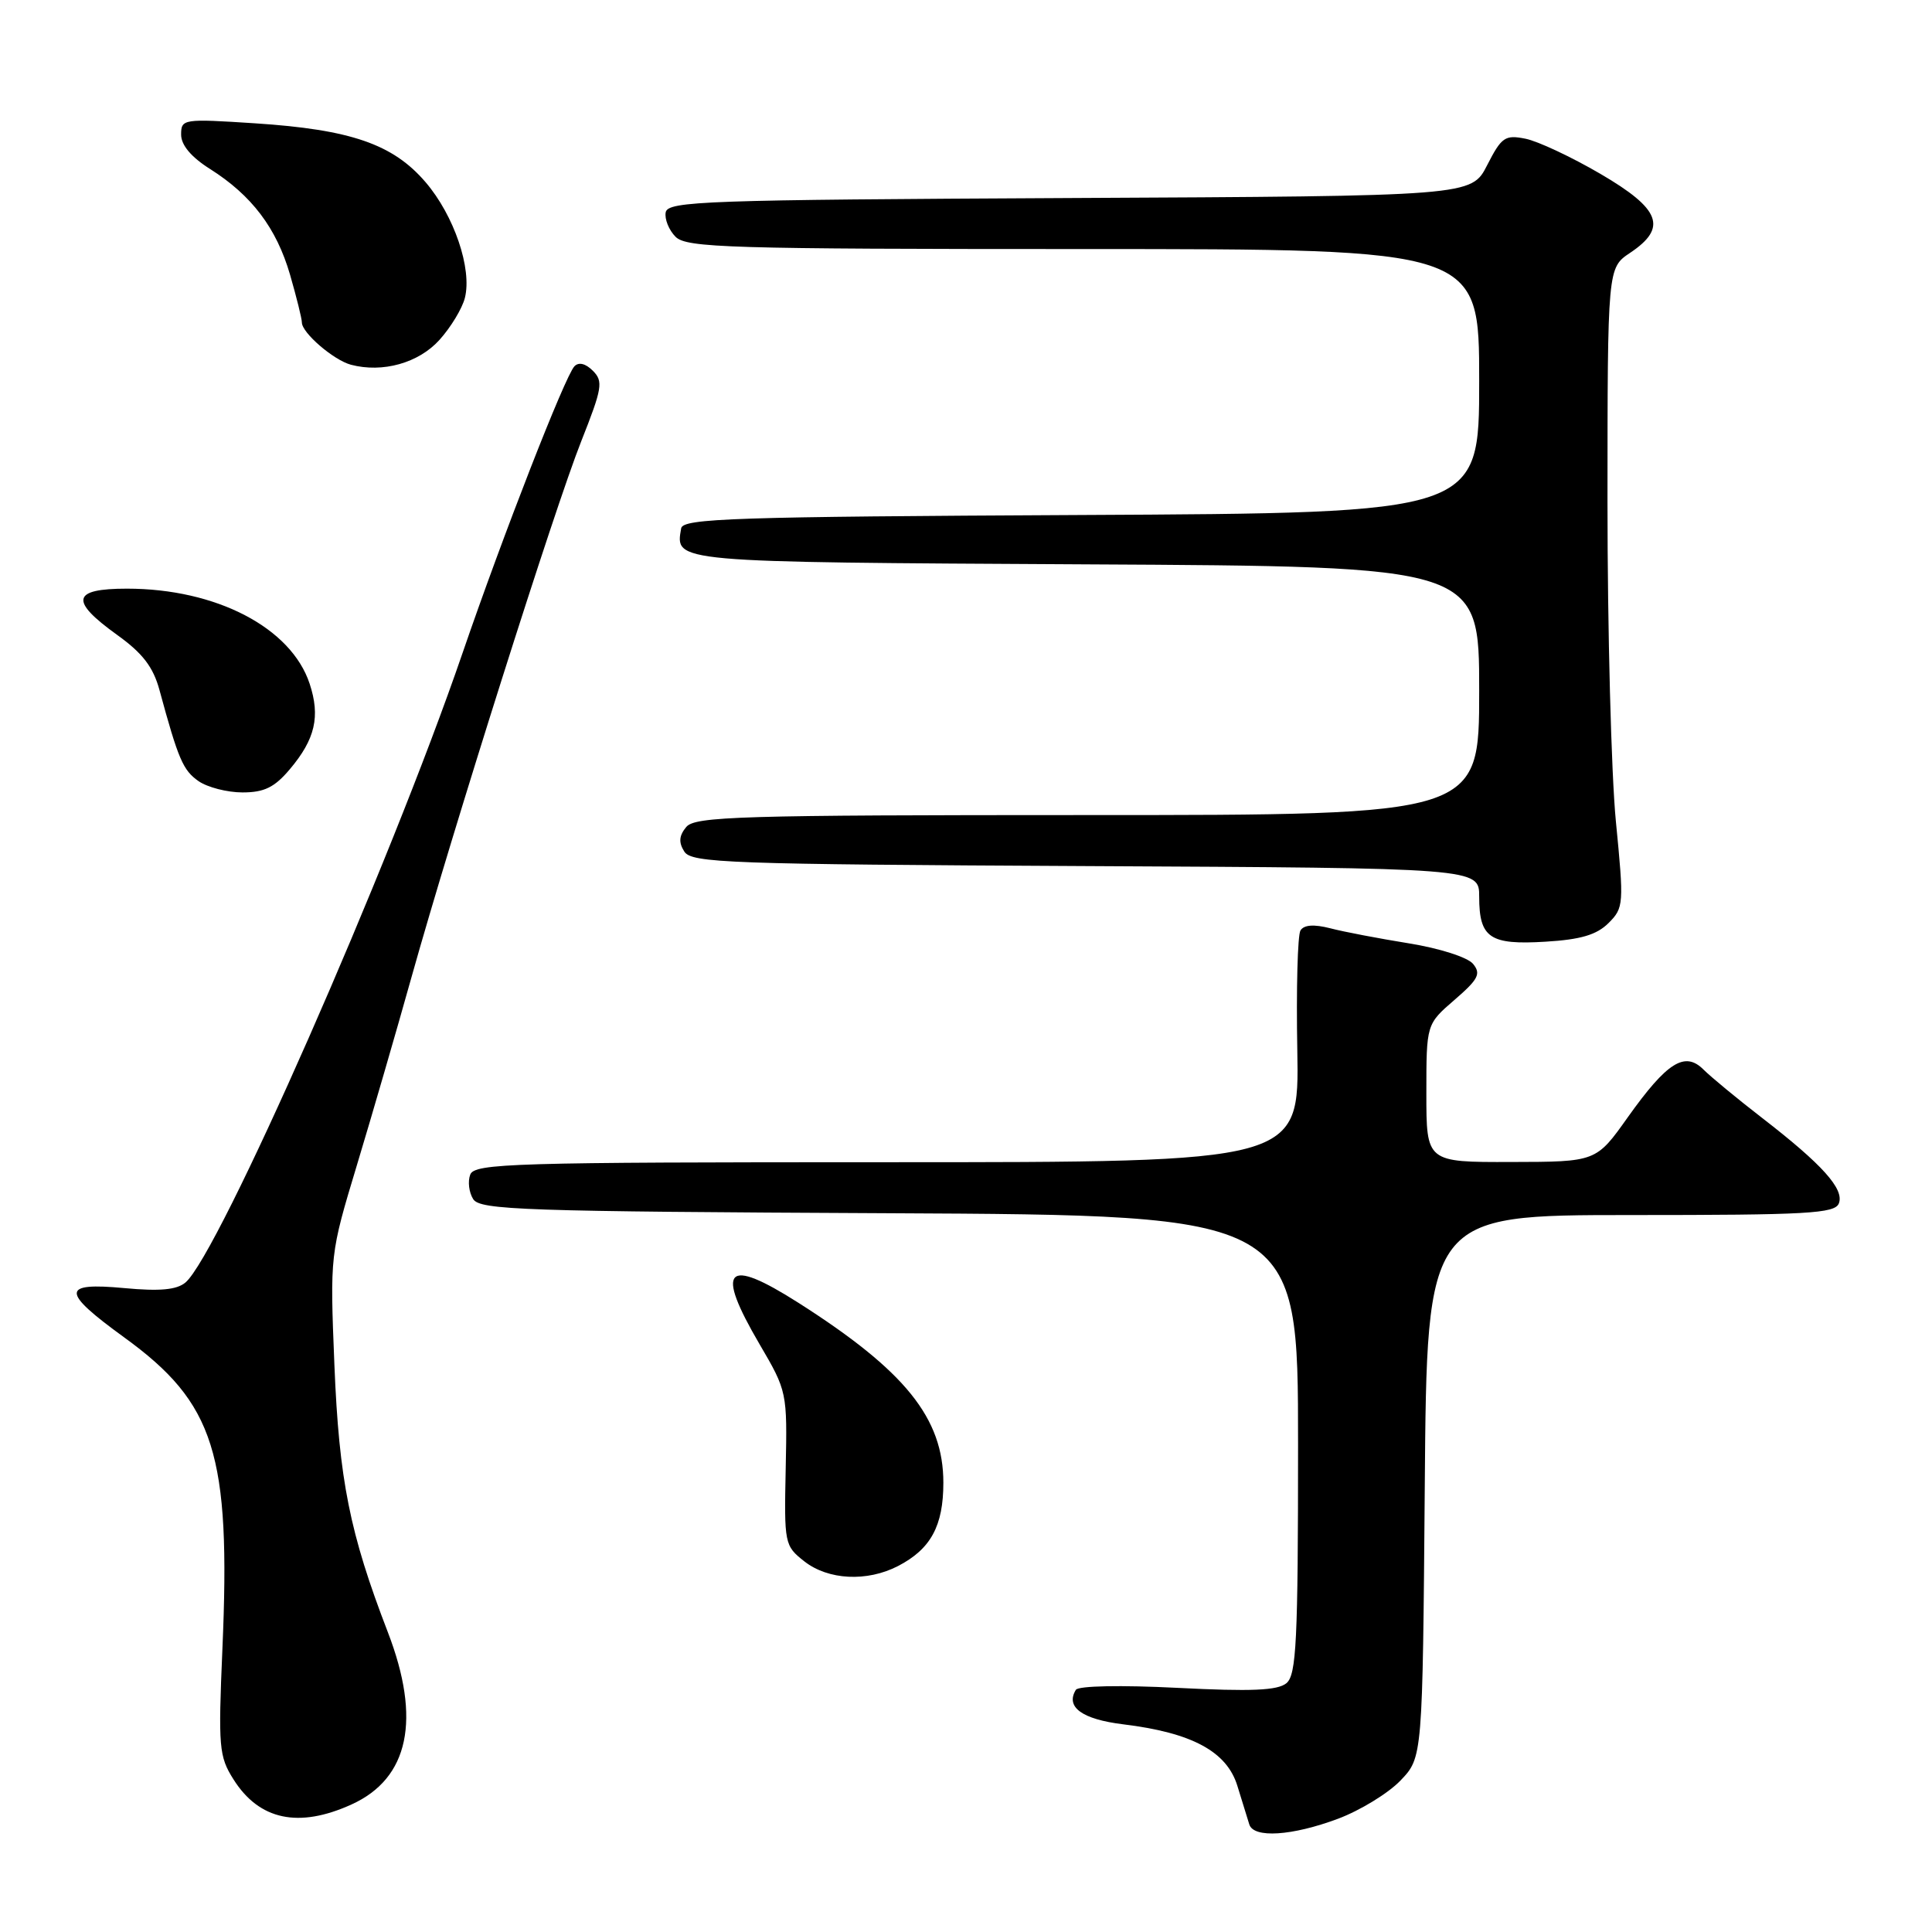 <?xml version="1.0" encoding="UTF-8" standalone="no"?>
<!DOCTYPE svg PUBLIC "-//W3C//DTD SVG 1.1//EN" "http://www.w3.org/Graphics/SVG/1.1/DTD/svg11.dtd" >
<svg xmlns="http://www.w3.org/2000/svg" xmlns:xlink="http://www.w3.org/1999/xlink" version="1.1" viewBox="0 0 256 256">
 <g >
 <path fill="currentColor"
d=" M 177.28 241.00 C 180.22 239.90 183.95 237.62 185.57 235.93 C 188.50 232.87 188.50 232.87 188.79 196.94 C 189.07 161.00 189.07 161.00 216.07 161.00 C 239.53 161.00 243.14 160.80 243.66 159.45 C 244.39 157.55 241.47 154.30 233.50 148.14 C 230.20 145.59 226.70 142.70 225.73 141.73 C 223.25 139.25 220.90 140.73 215.70 148.03 C 211.50 153.95 211.50 153.95 200.25 153.97 C 189.00 154.00 189.00 154.00 189.00 144.86 C 189.00 135.71 189.00 135.71 192.73 132.49 C 195.90 129.75 196.27 129.03 195.18 127.71 C 194.45 126.84 190.73 125.65 186.69 125.00 C 182.74 124.36 178.04 123.47 176.26 123.00 C 174.10 122.45 172.78 122.54 172.32 123.29 C 171.94 123.90 171.75 131.06 171.90 139.20 C 172.16 154.00 172.16 154.00 117.55 154.00 C 67.91 154.00 62.88 154.15 62.31 155.64 C 61.96 156.54 62.14 158.00 62.70 158.89 C 63.61 160.33 69.30 160.53 117.86 160.76 C 172.00 161.02 172.00 161.02 172.00 191.39 C 172.00 217.48 171.78 221.93 170.46 223.03 C 169.30 224.00 165.80 224.15 156.02 223.65 C 148.56 223.27 142.88 223.38 142.56 223.91 C 141.15 226.19 143.37 227.81 148.82 228.48 C 157.94 229.59 162.56 232.08 163.96 236.64 C 164.62 238.76 165.33 241.06 165.54 241.75 C 166.12 243.60 171.20 243.27 177.28 241.00 Z  M 46.58 239.10 C 54.19 235.65 55.84 227.82 51.39 216.27 C 46.34 203.16 44.93 196.12 44.31 180.86 C 43.72 166.22 43.72 166.22 47.30 154.36 C 49.27 147.84 52.52 136.65 54.52 129.50 C 59.97 110.05 73.50 67.32 77.02 58.46 C 79.80 51.44 79.96 50.53 78.56 49.13 C 77.59 48.16 76.68 47.94 76.11 48.54 C 74.86 49.87 66.66 70.88 61.30 86.50 C 51.57 114.88 28.91 166.34 24.56 169.95 C 23.40 170.91 21.16 171.12 16.48 170.68 C 8.08 169.90 8.07 171.12 16.44 177.20 C 28.47 185.92 30.59 192.64 29.47 218.50 C 28.91 231.52 29.01 232.73 30.94 235.78 C 34.34 241.17 39.57 242.29 46.58 239.10 Z  M 118.99 207.51 C 123.33 205.26 125.00 202.20 125.00 196.47 C 125.00 187.91 119.96 181.65 105.80 172.63 C 96.15 166.49 94.73 168.01 100.66 178.14 C 104.29 184.33 104.32 184.49 104.11 194.58 C 103.90 204.56 103.95 204.82 106.58 206.89 C 109.75 209.37 114.88 209.63 118.99 207.51 Z  M 213.14 122.31 C 215.16 120.29 215.19 119.82 214.11 108.81 C 213.50 102.53 213.00 83.47 213.00 66.45 C 213.01 35.50 213.01 35.50 216.00 33.50 C 220.98 30.17 220.05 27.70 212.05 23.03 C 208.23 20.80 203.76 18.70 202.13 18.38 C 199.43 17.84 198.96 18.16 197.06 21.88 C 194.97 25.98 194.97 25.98 141.75 26.24 C 93.49 26.48 88.50 26.65 88.21 28.13 C 88.04 29.02 88.63 30.49 89.52 31.38 C 90.98 32.83 96.56 33.00 143.57 33.00 C 196.00 33.00 196.00 33.00 196.00 50.49 C 196.00 67.98 196.00 67.98 143.26 68.24 C 97.31 68.47 90.49 68.69 90.26 70.00 C 89.47 74.54 88.81 74.48 143.96 74.78 C 196.00 75.05 196.00 75.05 196.00 91.53 C 196.00 108.00 196.00 108.00 144.12 108.00 C 98.01 108.00 92.10 108.18 90.93 109.58 C 89.98 110.73 89.90 111.62 90.67 112.83 C 91.62 114.35 96.46 114.52 143.86 114.76 C 196.00 115.02 196.00 115.02 196.00 118.81 C 196.00 124.28 197.40 125.23 204.77 124.78 C 209.46 124.50 211.57 123.87 213.14 122.31 Z  M 38.41 101.92 C 41.77 97.94 42.46 94.93 41.03 90.60 C 38.58 83.17 28.65 78.00 16.82 78.00 C 9.53 78.00 9.20 79.58 15.51 84.12 C 18.90 86.55 20.30 88.38 21.13 91.43 C 23.63 100.63 24.25 102.06 26.30 103.50 C 27.48 104.32 30.10 105.00 32.13 105.00 C 35.02 105.00 36.38 104.33 38.41 101.92 Z  M 58.23 45.04 C 59.73 43.38 61.25 40.87 61.60 39.47 C 62.57 35.61 60.17 28.55 56.39 24.14 C 52.07 19.10 46.49 17.17 33.80 16.34 C 24.26 15.72 24.00 15.76 24.00 17.84 C 24.00 19.23 25.34 20.82 27.83 22.39 C 33.35 25.88 36.63 30.21 38.43 36.39 C 39.29 39.37 40.00 42.22 40.00 42.73 C 40.00 44.10 44.21 47.72 46.50 48.33 C 50.71 49.44 55.47 48.10 58.23 45.04 Z "/>
</g>
</svg>
